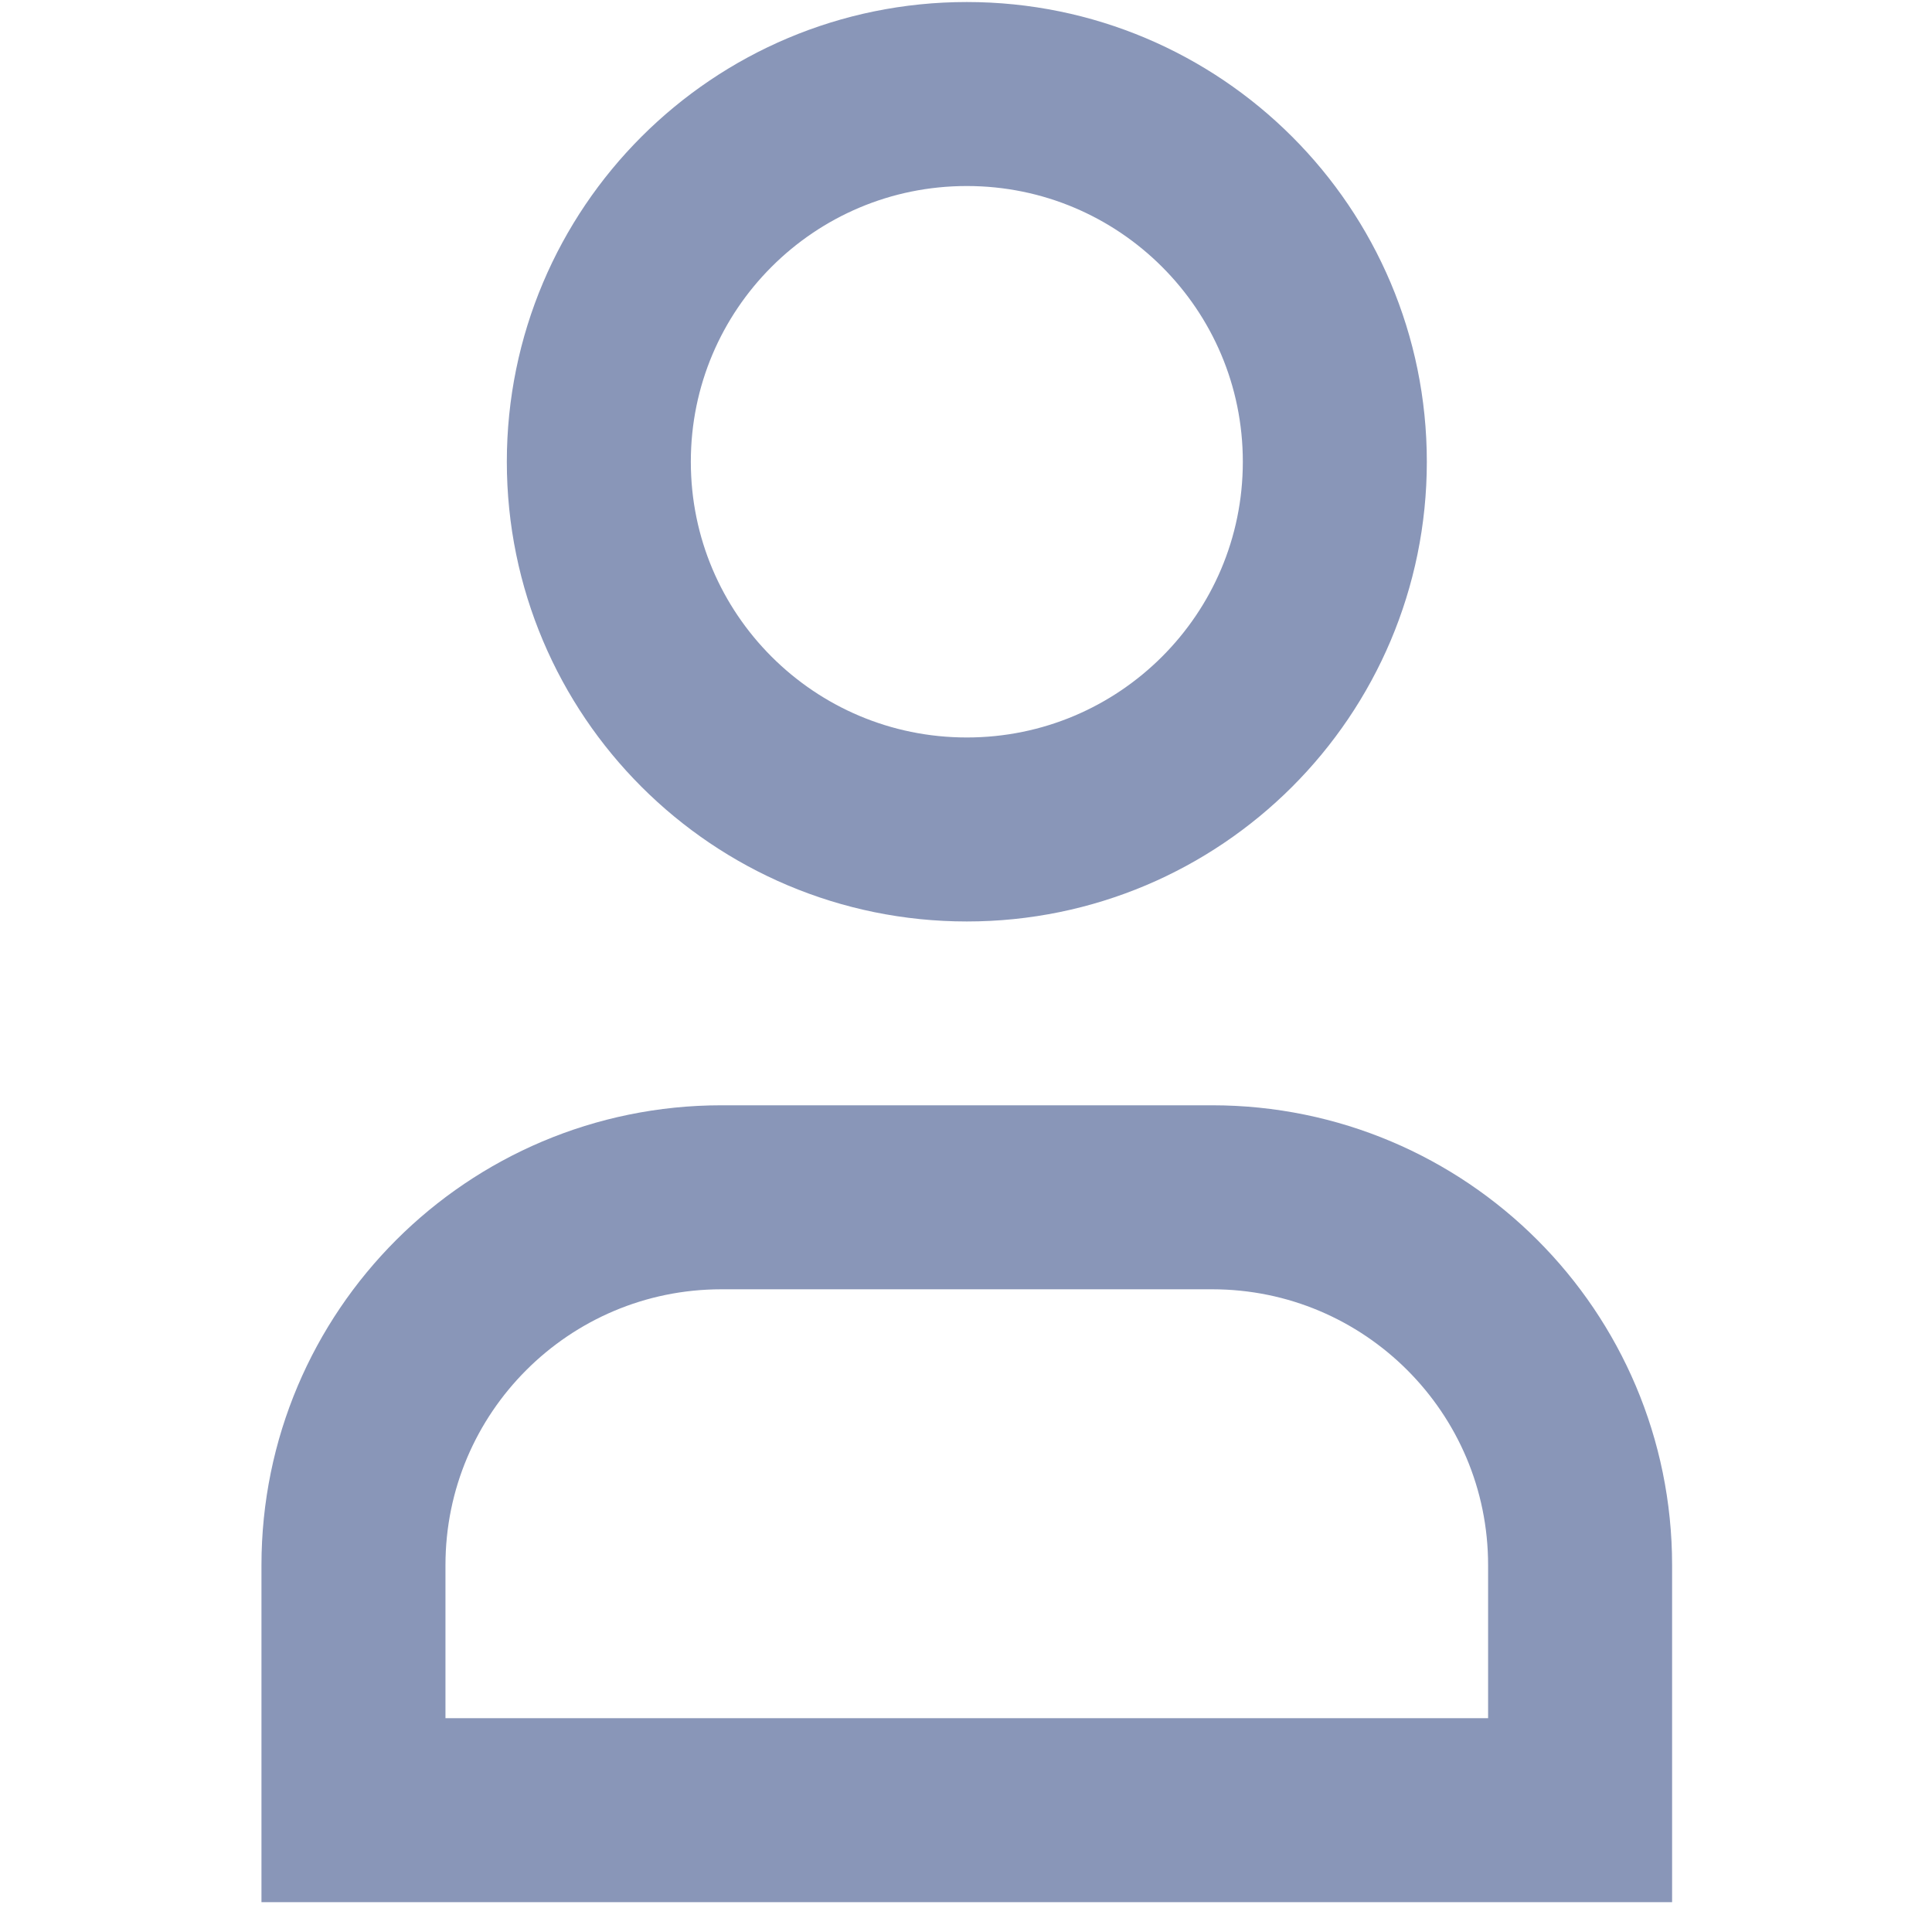 <svg width="21" height="21" viewBox="0 0 21 21" fill="none" xmlns="http://www.w3.org/2000/svg">
<g id="user">
<g id="Vector">
<path fill-rule="evenodd" clip-rule="evenodd" d="M14.509 5.019C14.509 7.227 12.718 9.016 10.509 9.016C8.299 9.016 6.509 7.227 6.509 5.019C6.509 2.811 8.299 1.022 10.509 1.022C12.718 1.022 14.509 2.811 14.509 5.019Z" stroke="#8996B8" stroke-opacity="1" stroke-width="2" stroke-linecap="square"/>
<path fill-rule="evenodd" clip-rule="evenodd" d="M17.175 19.676H3.842C3.842 18.73 3.842 17.829 3.842 17.013C3.842 14.804 5.633 13.014 7.842 13.014H13.175C15.384 13.014 17.175 14.804 17.175 17.013C17.175 17.829 17.175 18.73 17.175 19.676Z" stroke="#8996B8" stroke-opacity="1" stroke-width="2" stroke-linecap="square"/>
</g>
</g>
</svg>
